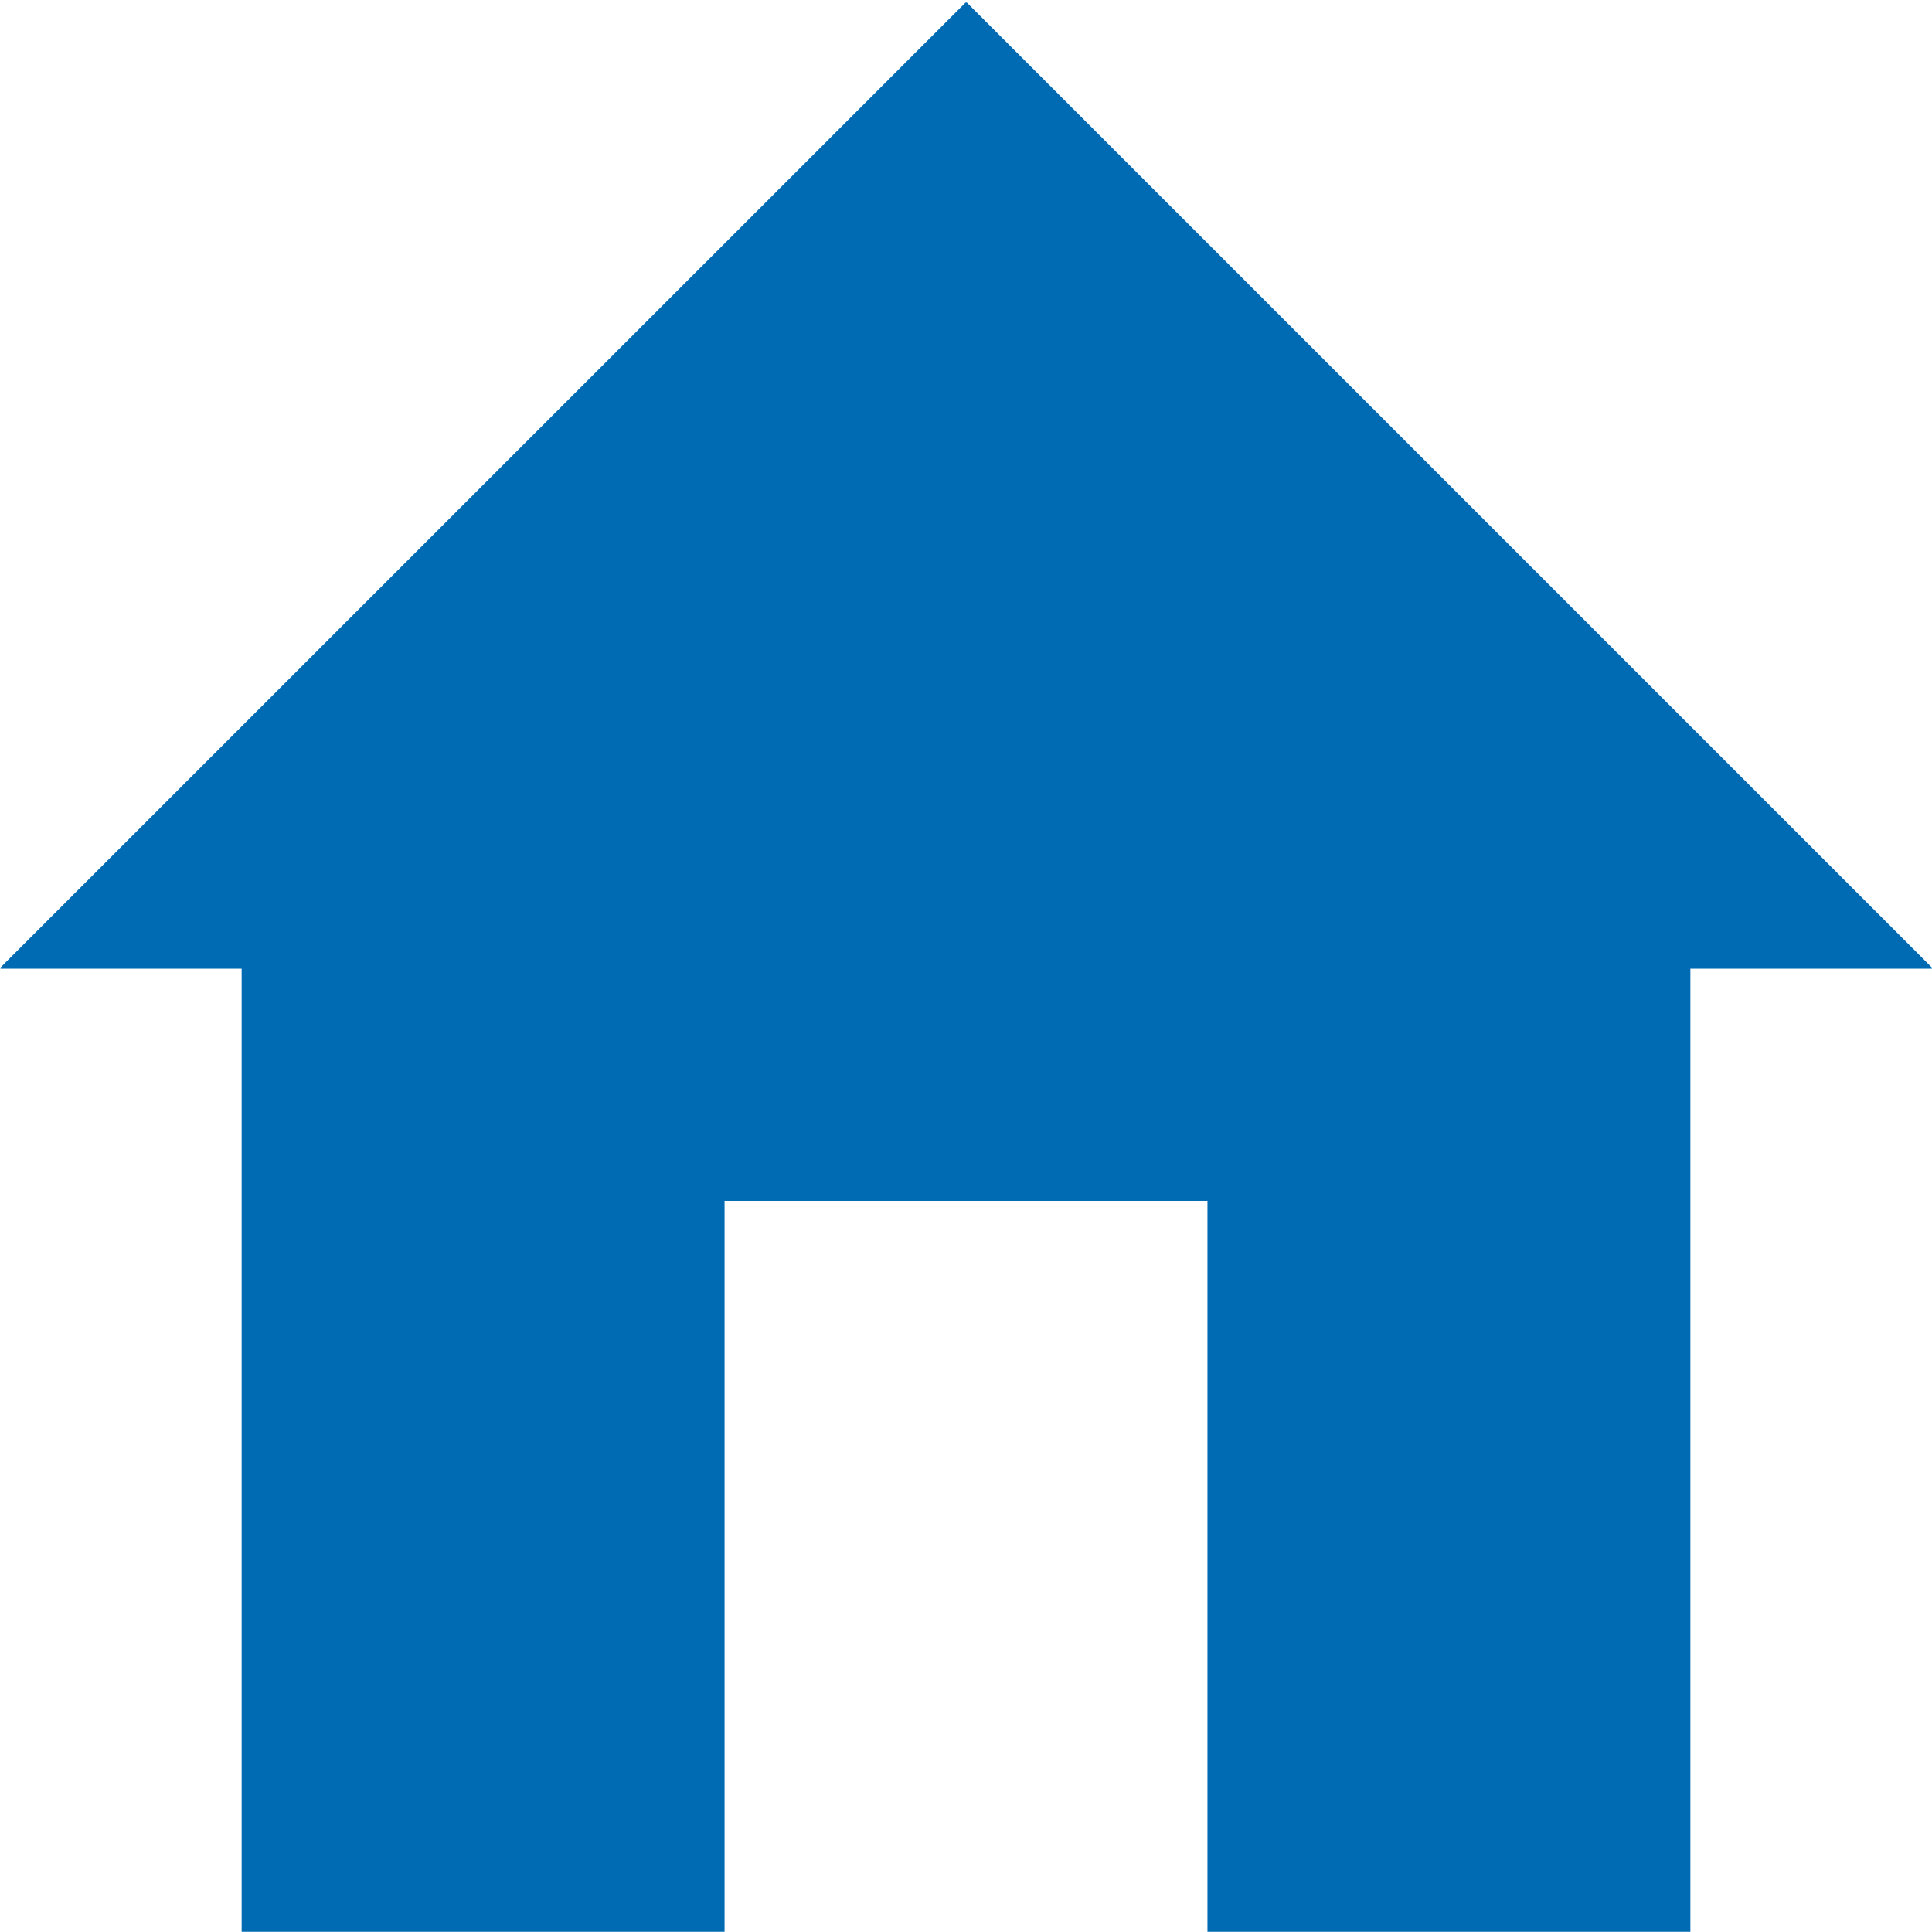 <?xml version="1.0" encoding="UTF-8" standalone="no"?>
<!-- Created with Inkscape (http://www.inkscape.org/) -->

<svg
   xmlns:dc="http://purl.org/dc/elements/1.1/"
   xmlns:cc="http://creativecommons.org/ns#"
   xmlns:rdf="http://www.w3.org/1999/02/22-rdf-syntax-ns#"
   xmlns:svg="http://www.w3.org/2000/svg"
   xmlns="http://www.w3.org/2000/svg"
   xmlns:sodipodi="http://sodipodi.sourceforge.net/DTD/sodipodi-0.dtd"
   xmlns:inkscape="http://www.inkscape.org/namespaces/inkscape"
   width="56.454mm"
   height="56.448mm"
   viewBox="0 0 200.035 200.014"
   id="svg2"
   version="1.1"
   inkscape:version="0.91 r13725"
   sodipodi:docname="home.svg"
   inkscape:export-filename="/home/tobias/Dokumente/git/dbas/dbas/static/images/home.png"
   inkscape:export-xdpi="18"
   inkscape:export-ydpi="18">
  <defs
     id="defs4" />
  <sodipodi:namedview
     id="base"
     pagecolor="#ffffff"
     bordercolor="#666666"
     borderopacity="1.0"
     inkscape:pageopacity="0.0"
     inkscape:pageshadow="2"
     inkscape:zoom="5.6"
     inkscape:cx="113.80265"
     inkscape:cy="78.970081"
     inkscape:document-units="px"
     inkscape:current-layer="layer1"
     showgrid="true"
     fit-margin-top="0"
     fit-margin-left="0"
     fit-margin-right="0"
     fit-margin-bottom="0"
     inkscape:window-width="1871"
     inkscape:window-height="1176"
     inkscape:window-x="1969"
     inkscape:window-y="24"
     inkscape:window-maximized="1">
    <inkscape:grid
       type="xygrid"
       id="grid8068"
       originx="0.018"
       originy="3.5302256e-06" />
  </sodipodi:namedview>
  <g
     inkscape:label="Ebene 1"
     inkscape:groupmode="layer"
     id="layer1"
     transform="translate(0.018,-852.349)">
    <rect
       style="fill:#006ab3;fill-opacity:1;fill-rule:evenodd;stroke:#006ab3;stroke-width:0.164px;stroke-linecap:butt;stroke-linejoin:miter;stroke-opacity:1"
       id="rect8070"
       width="49.837"
       height="100.836"
       x="25.082"
       y="951.444" />
    <rect
       style="fill:#006ab3;fill-opacity:1;fill-rule:evenodd;stroke:#006ab3;stroke-width:0.164px;stroke-linecap:butt;stroke-linejoin:miter;stroke-opacity:1"
       id="rect8070-9"
       width="49.837"
       height="100.735"
       x="125.081"
       y="951.545" />
    <rect
       style="fill:#006ab3;fill-opacity:1;fill-rule:evenodd;stroke:#006ab3;stroke-width:0.09px;stroke-linecap:butt;stroke-linejoin:miter;stroke-opacity:1"
       id="rect8070-6"
       width="59.91"
       height="25.135"
       x="70.027"
       y="951.508" />
    <path
       sodipodi:type="star"
       style="fill:#006ab3;fill-opacity:1;stroke:#006ab3;stroke-width:0.1;stroke-linecap:butt;stroke-linejoin:miter;stroke-miterlimit:1;stroke-dasharray:none;stroke-dashoffset:0;stroke-opacity:1"
       id="path8108"
       sodipodi:sides="3"
       sodipodi:cx="60.665081"
       sodipodi:cy="917.31219"
       sodipodi:r1="70"
       sodipodi:r2="35"
       sodipodi:arg1="-1.5707963"
       sodipodi:arg2="-0.52359878"
       inkscape:flatsided="true"
       inkscape:rounded="0"
       inkscape:randomized="0"
       d="M 60.665,847.312 121.287,952.312 0.043,952.312 Z"
       inkscape:transform-center-y="-16.654466"
       transform="matrix(1.649,0,0,0.952,-0.018,45.999)" />
  </g>
</svg>

